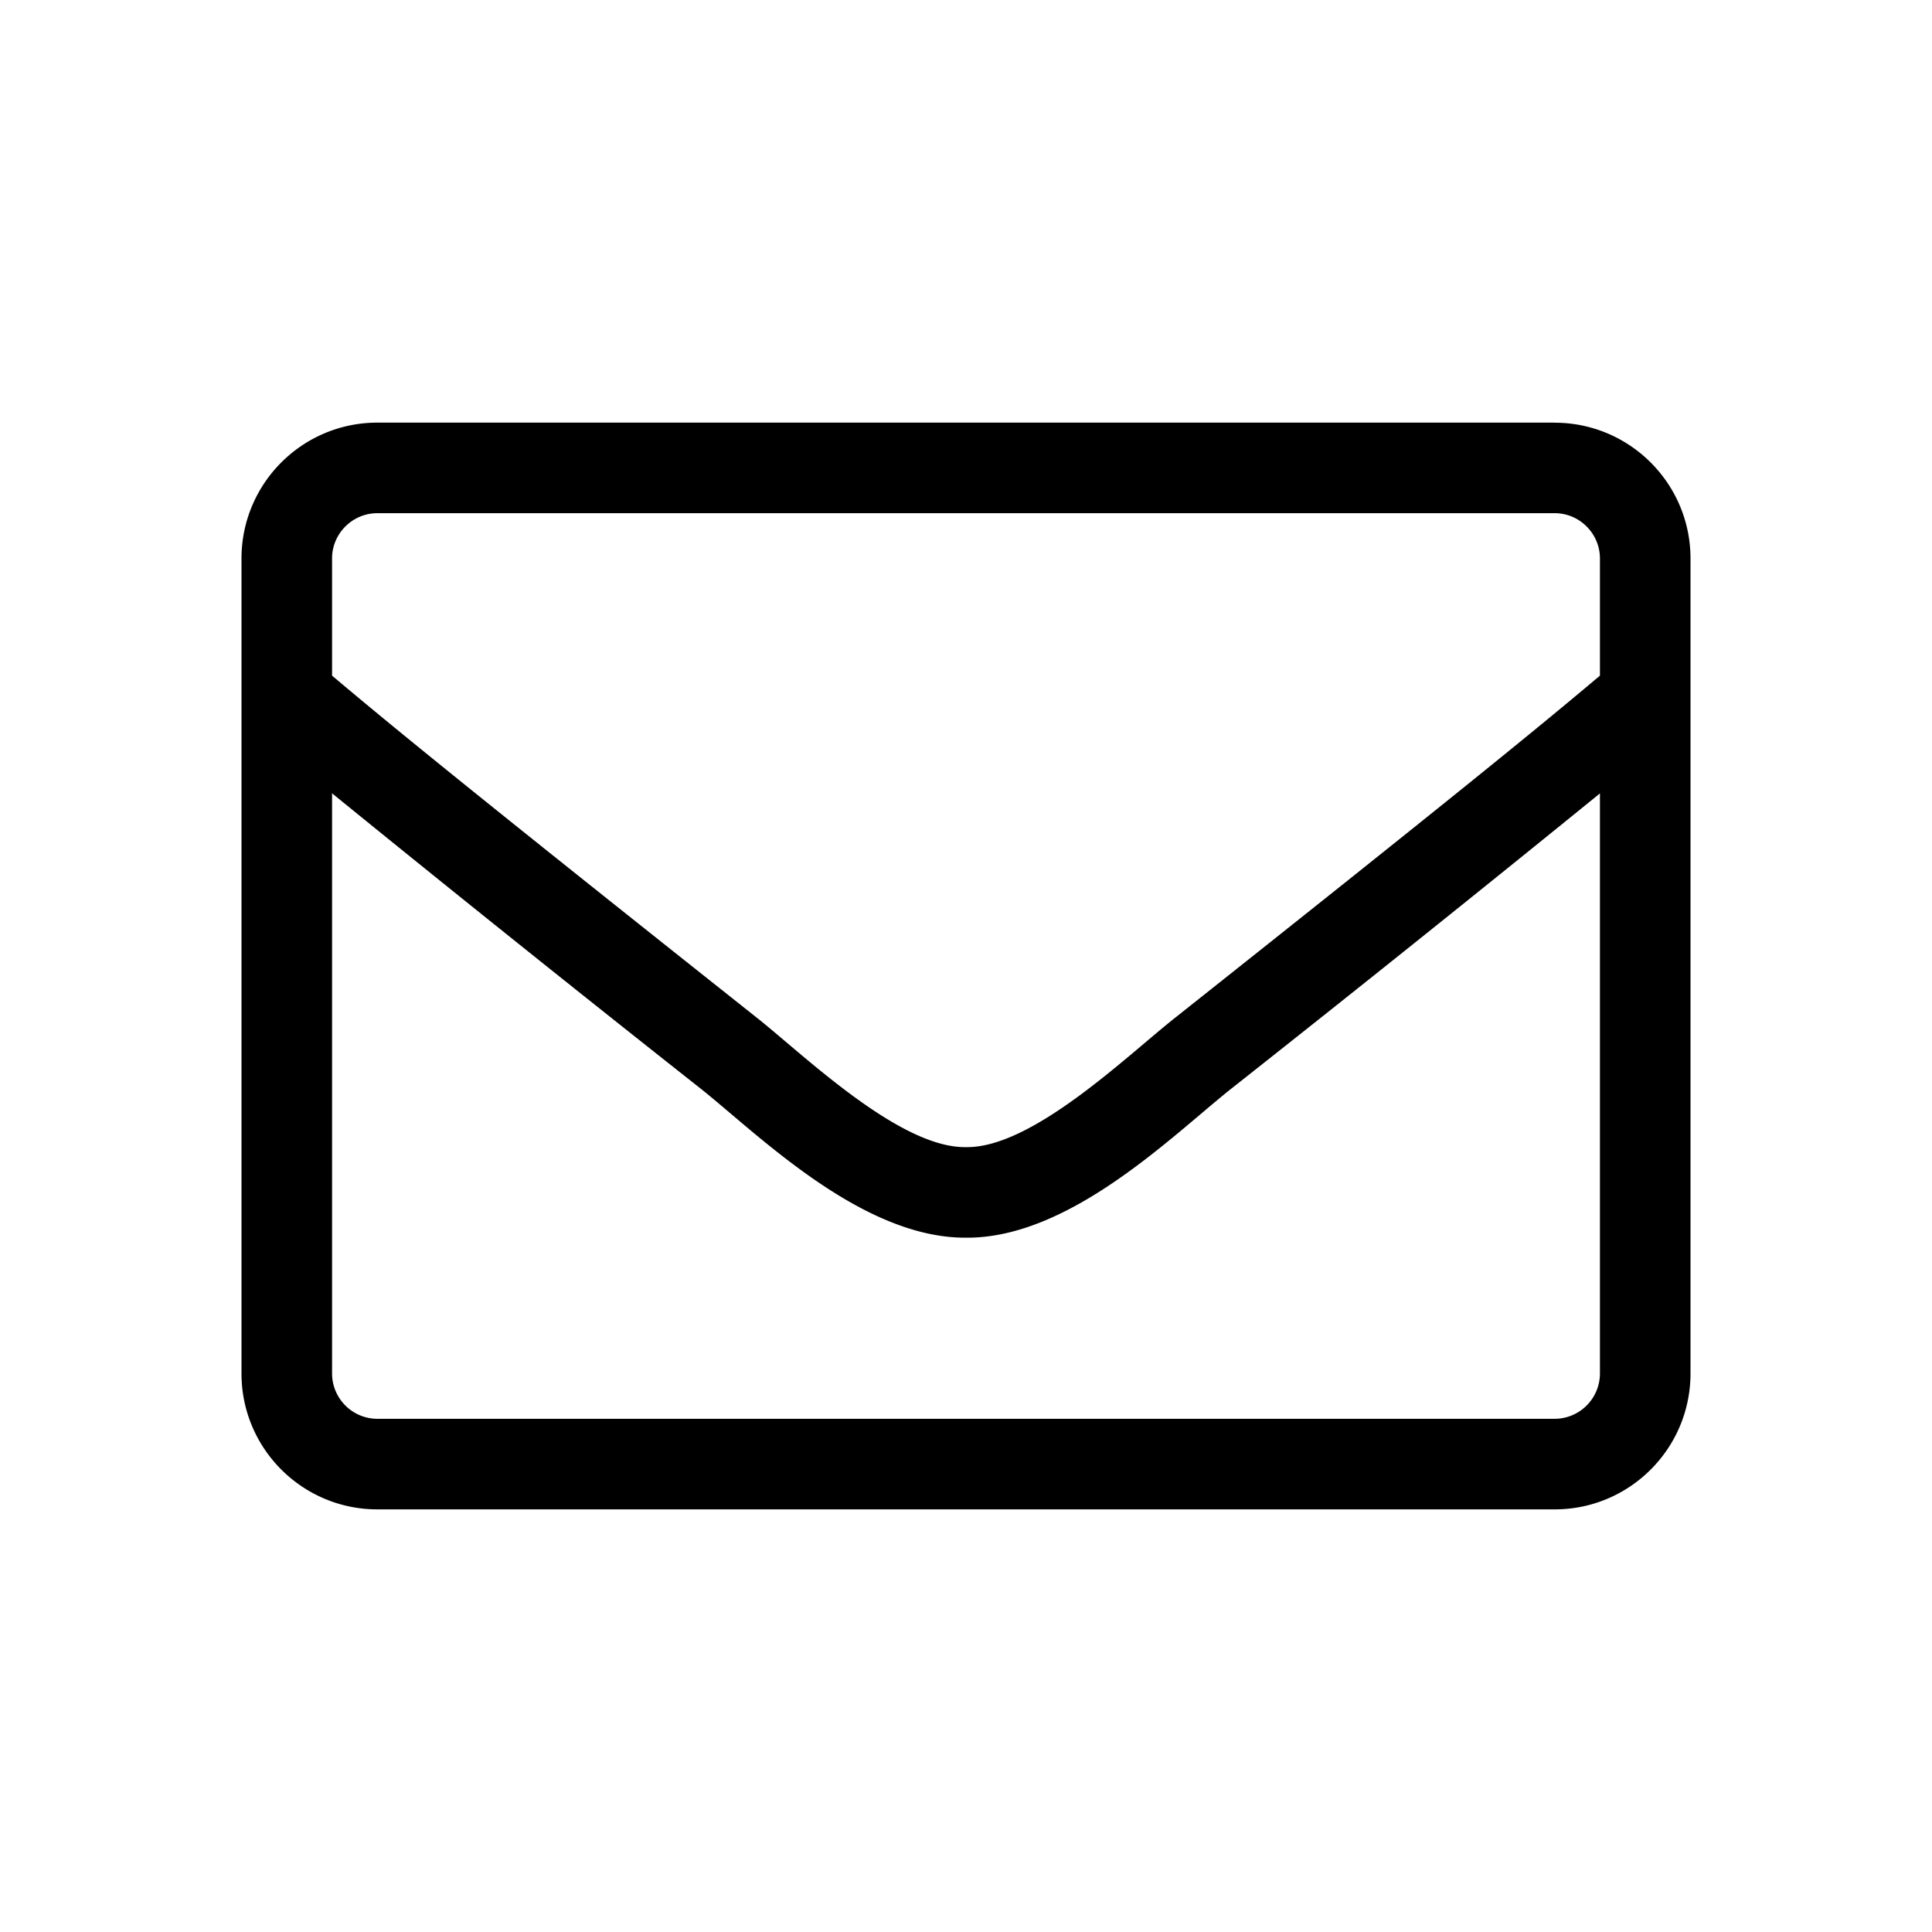 <svg width="24" height="24" viewBox="0 0 24 24" xmlns="http://www.w3.org/2000/svg"><title>envelope</title><path d="M19.313 5.25H4.688C3.756 5.25 3 6.006 3 6.938v10.125c0 .931.756 1.687 1.688 1.687h14.625c.931 0 1.687-.756 1.687-1.688V6.938c0-.931-.756-1.687-1.688-1.687zM4.688 6.375h14.625c.309 0 .562.253.562.563v1.455c-.77.65-1.87 1.547-5.295 4.264-.594.472-1.764 1.607-2.58 1.593-.816.014-1.99-1.121-2.58-1.593C5.995 9.94 4.895 9.043 4.125 8.393V6.937c0-.309.253-.562.563-.562zm14.625 11.25H4.688a.564.564 0 0 1-.563-.563V9.855a405.38 405.38 0 0 0 4.595 3.681c.72.577 1.993 1.846 3.28 1.839 1.28.01 2.542-1.248 3.28-1.839a416.352 416.352 0 0 0 4.595-3.68v7.207a.564.564 0 0 1-.563.562z"/></svg>